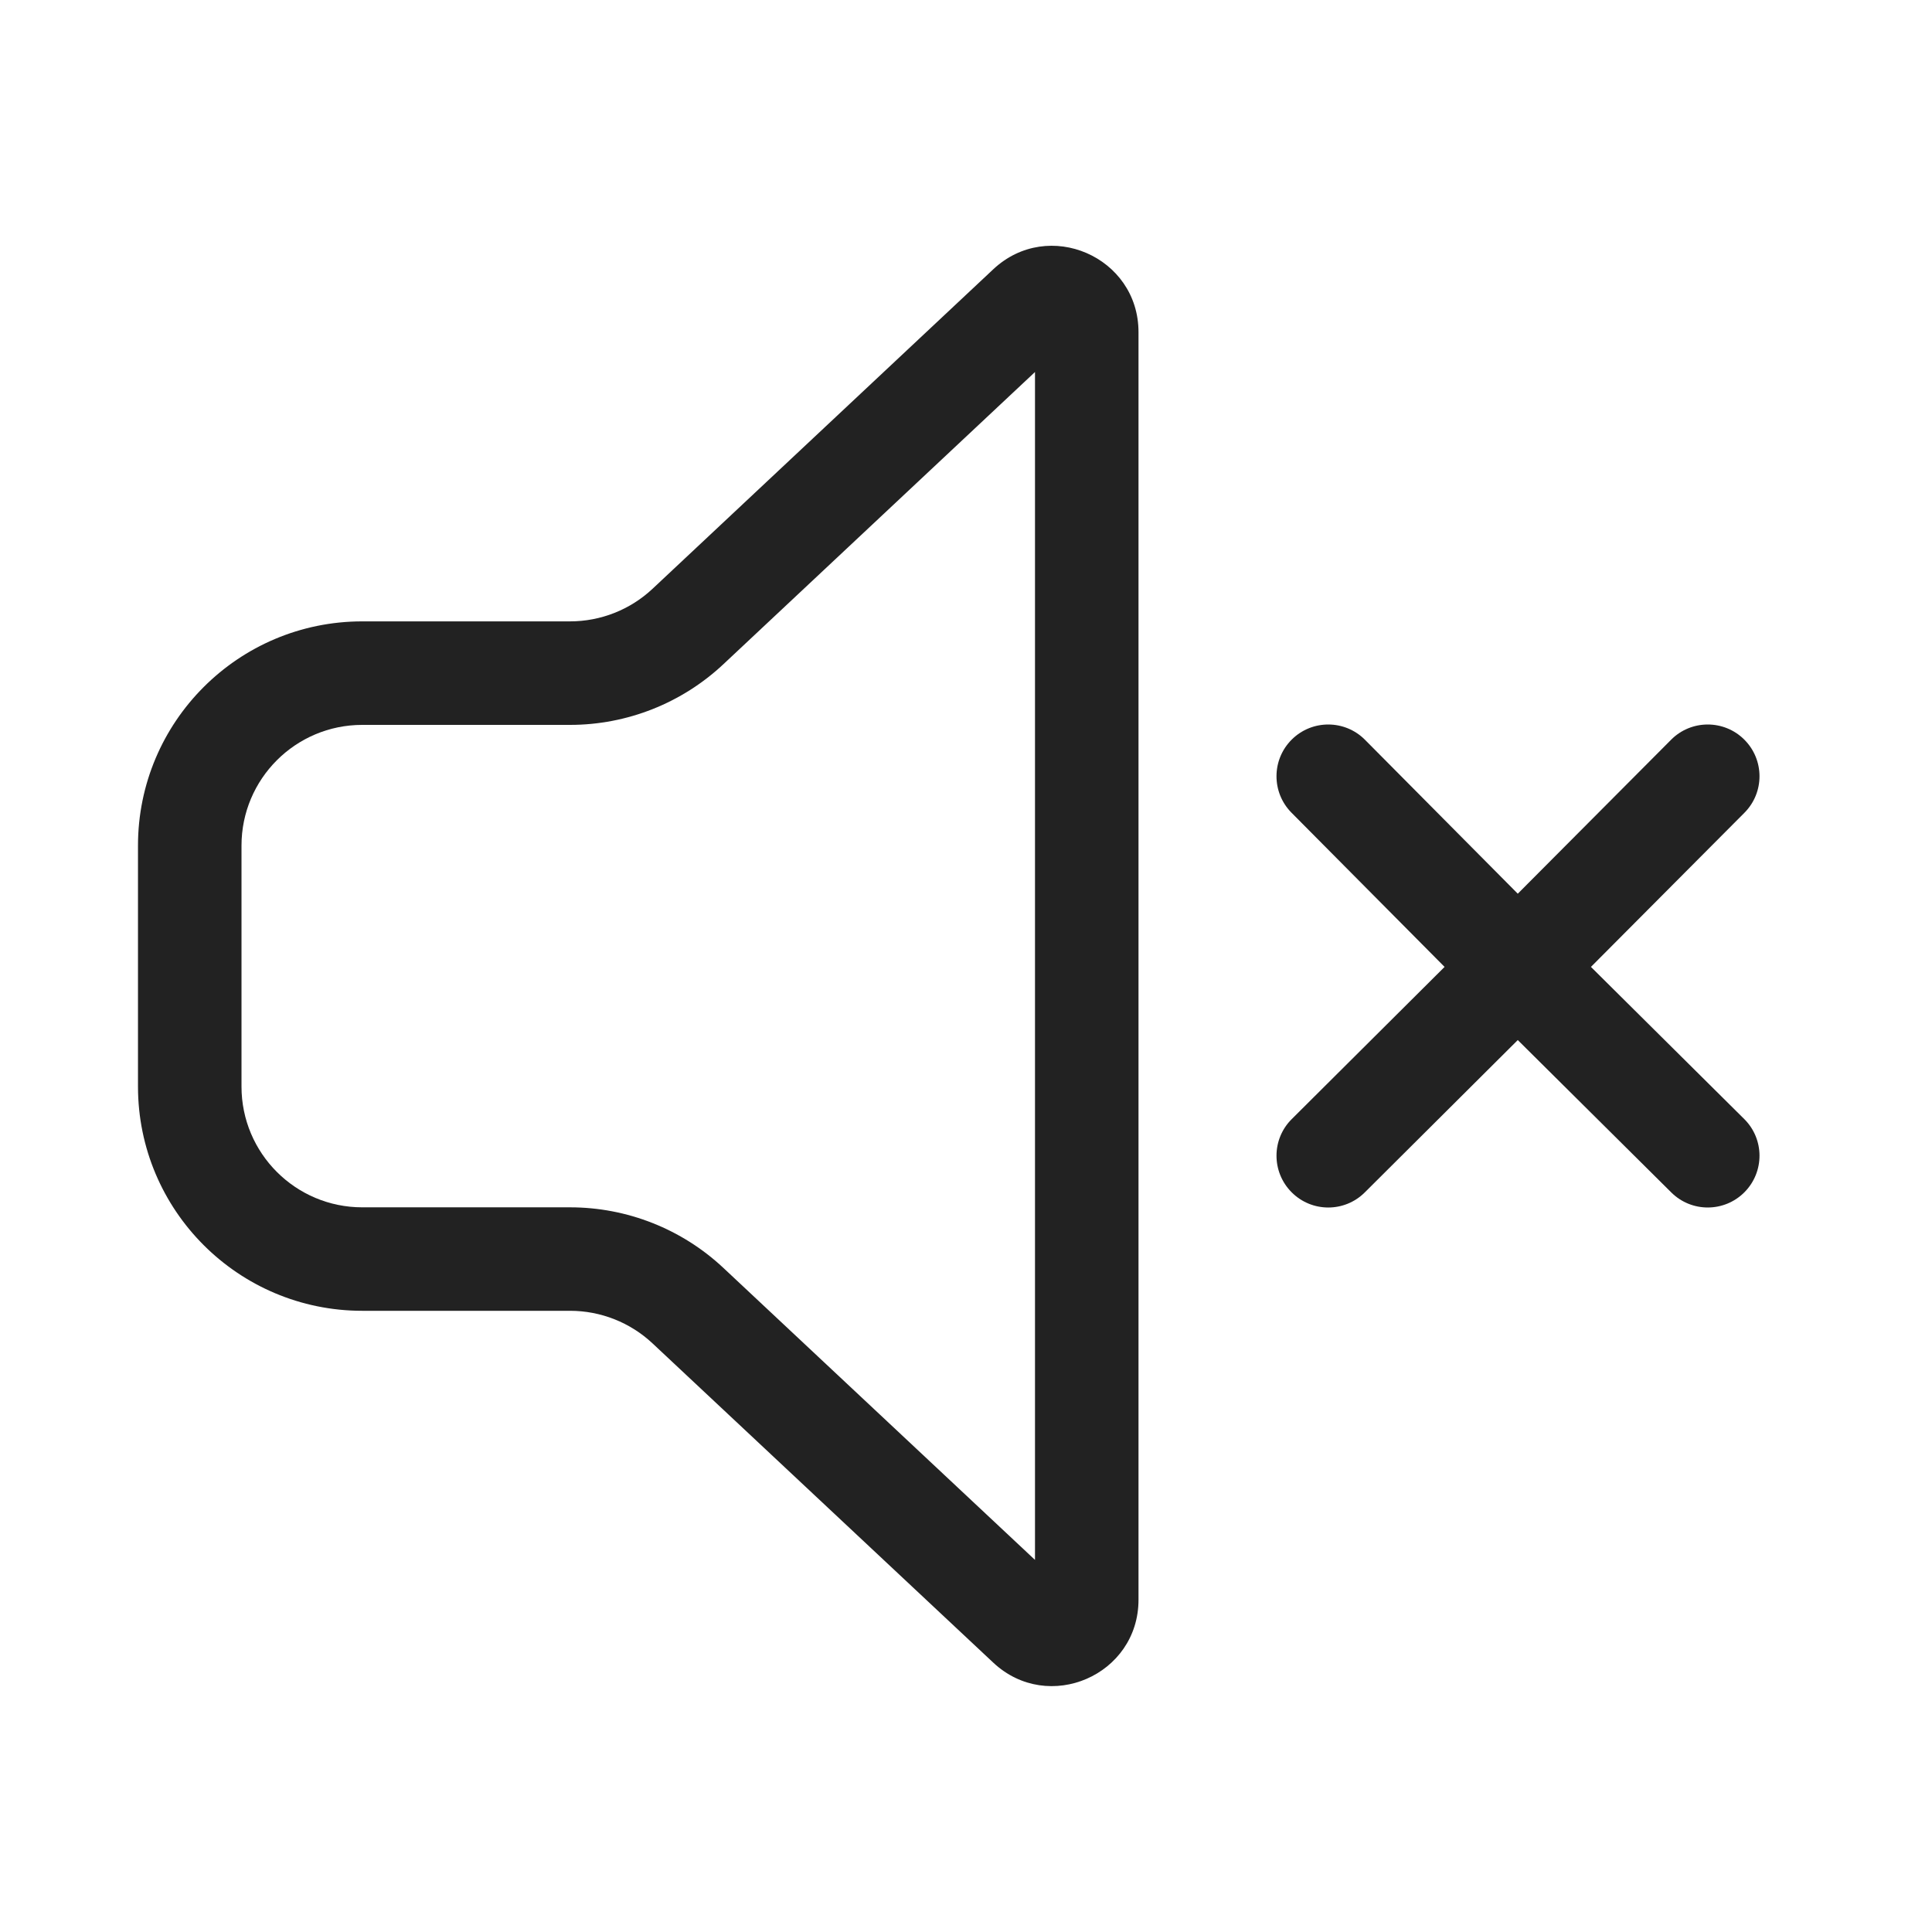 <svg width="45" height="45" viewBox="0 0 45 45" fill="none" xmlns="http://www.w3.org/2000/svg">
<path d="M23.135 6.272C24.418 5.069 26.518 5.978 26.518 7.737V37.261C26.518 39.019 24.419 39.929 23.135 38.726L15.201 31.292C14.68 30.803 13.992 30.531 13.278 30.531H8.438C5.553 30.531 3.214 28.193 3.214 25.308V19.696C3.214 16.811 5.553 14.473 8.438 14.473H13.277C13.992 14.473 14.68 14.201 15.201 13.712L23.135 6.272ZM24.107 8.665L16.85 15.47C15.882 16.378 14.604 16.884 13.277 16.884H8.438C6.884 16.884 5.625 18.143 5.625 19.696V25.308C5.625 26.861 6.884 28.121 8.438 28.121H13.278C14.604 28.121 15.881 28.625 16.849 29.532L24.107 36.333V8.665Z" fill="#222222"/>
<path d="M31.793 17.231C31.324 16.759 30.561 16.756 30.088 17.225C29.616 17.694 29.613 18.457 30.082 18.93L33.647 22.521L30.087 26.066C29.615 26.535 29.614 27.298 30.084 27.77C30.553 28.242 31.316 28.244 31.788 27.774L35.352 24.225L38.928 27.775C39.4 28.244 40.163 28.241 40.632 27.769C41.101 27.296 41.099 26.533 40.626 26.064L37.056 22.521L40.631 18.931C41.101 18.459 41.099 17.696 40.627 17.226C40.156 16.757 39.392 16.758 38.923 17.23L35.352 20.816L31.793 17.231Z" fill="#222222"/>
</svg>
